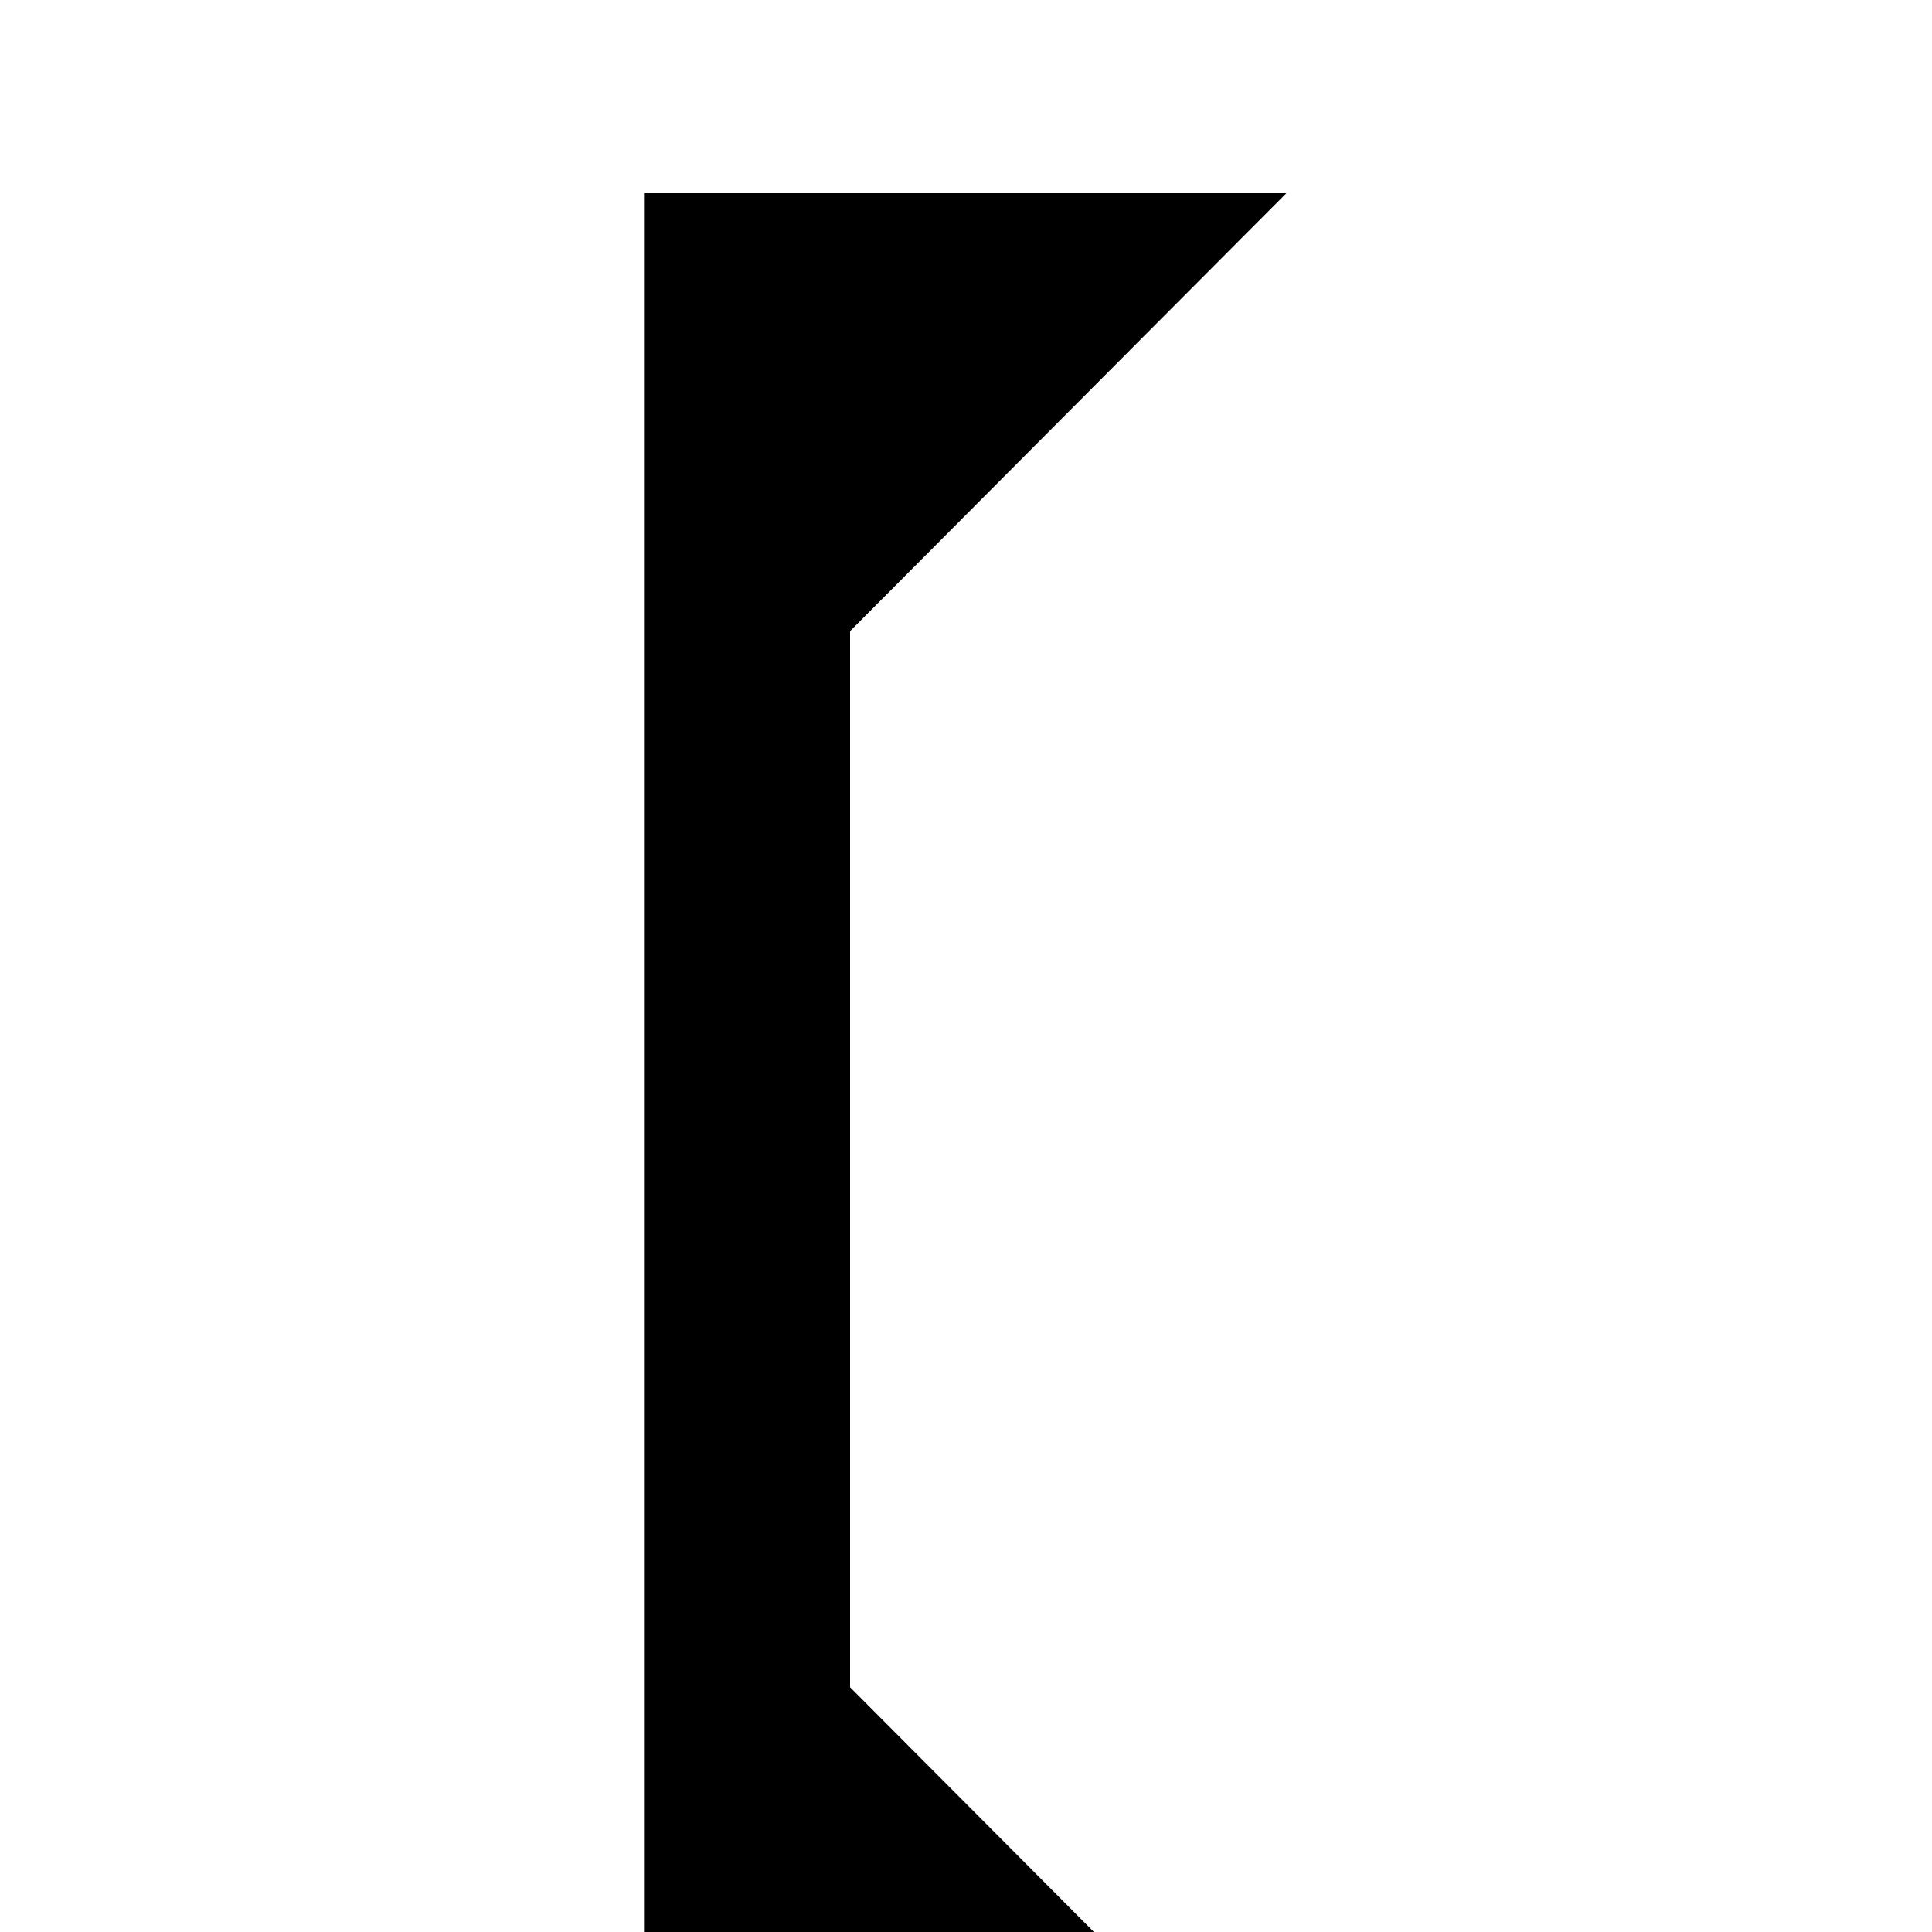 <?xml version="1.0" standalone="no"?>
<!DOCTYPE svg PUBLIC "-//W3C//DTD SVG 1.1//EN" "http://www.w3.org/Graphics/SVG/1.1/DTD/svg11.dtd" >
<svg xmlns="http://www.w3.org/2000/svg" xmlns:xlink="http://www.w3.org/1999/xlink" version="1.1" viewBox="0 -240 1200 1200">
  <g transform="matrix(1 0 0 -1 0 960)">
   <path fill="currentColor"
d="M528 -120h272v0l-272 272v656l272 272v0h-272h271l-271 -272v-656l271 -272h-271zM528 1080h-128v-1200h128h-128v1200h128zM400 1080h128h272l-272 -272v-656l272 -272h-272h-128v1200z" />
  </g>

</svg>
